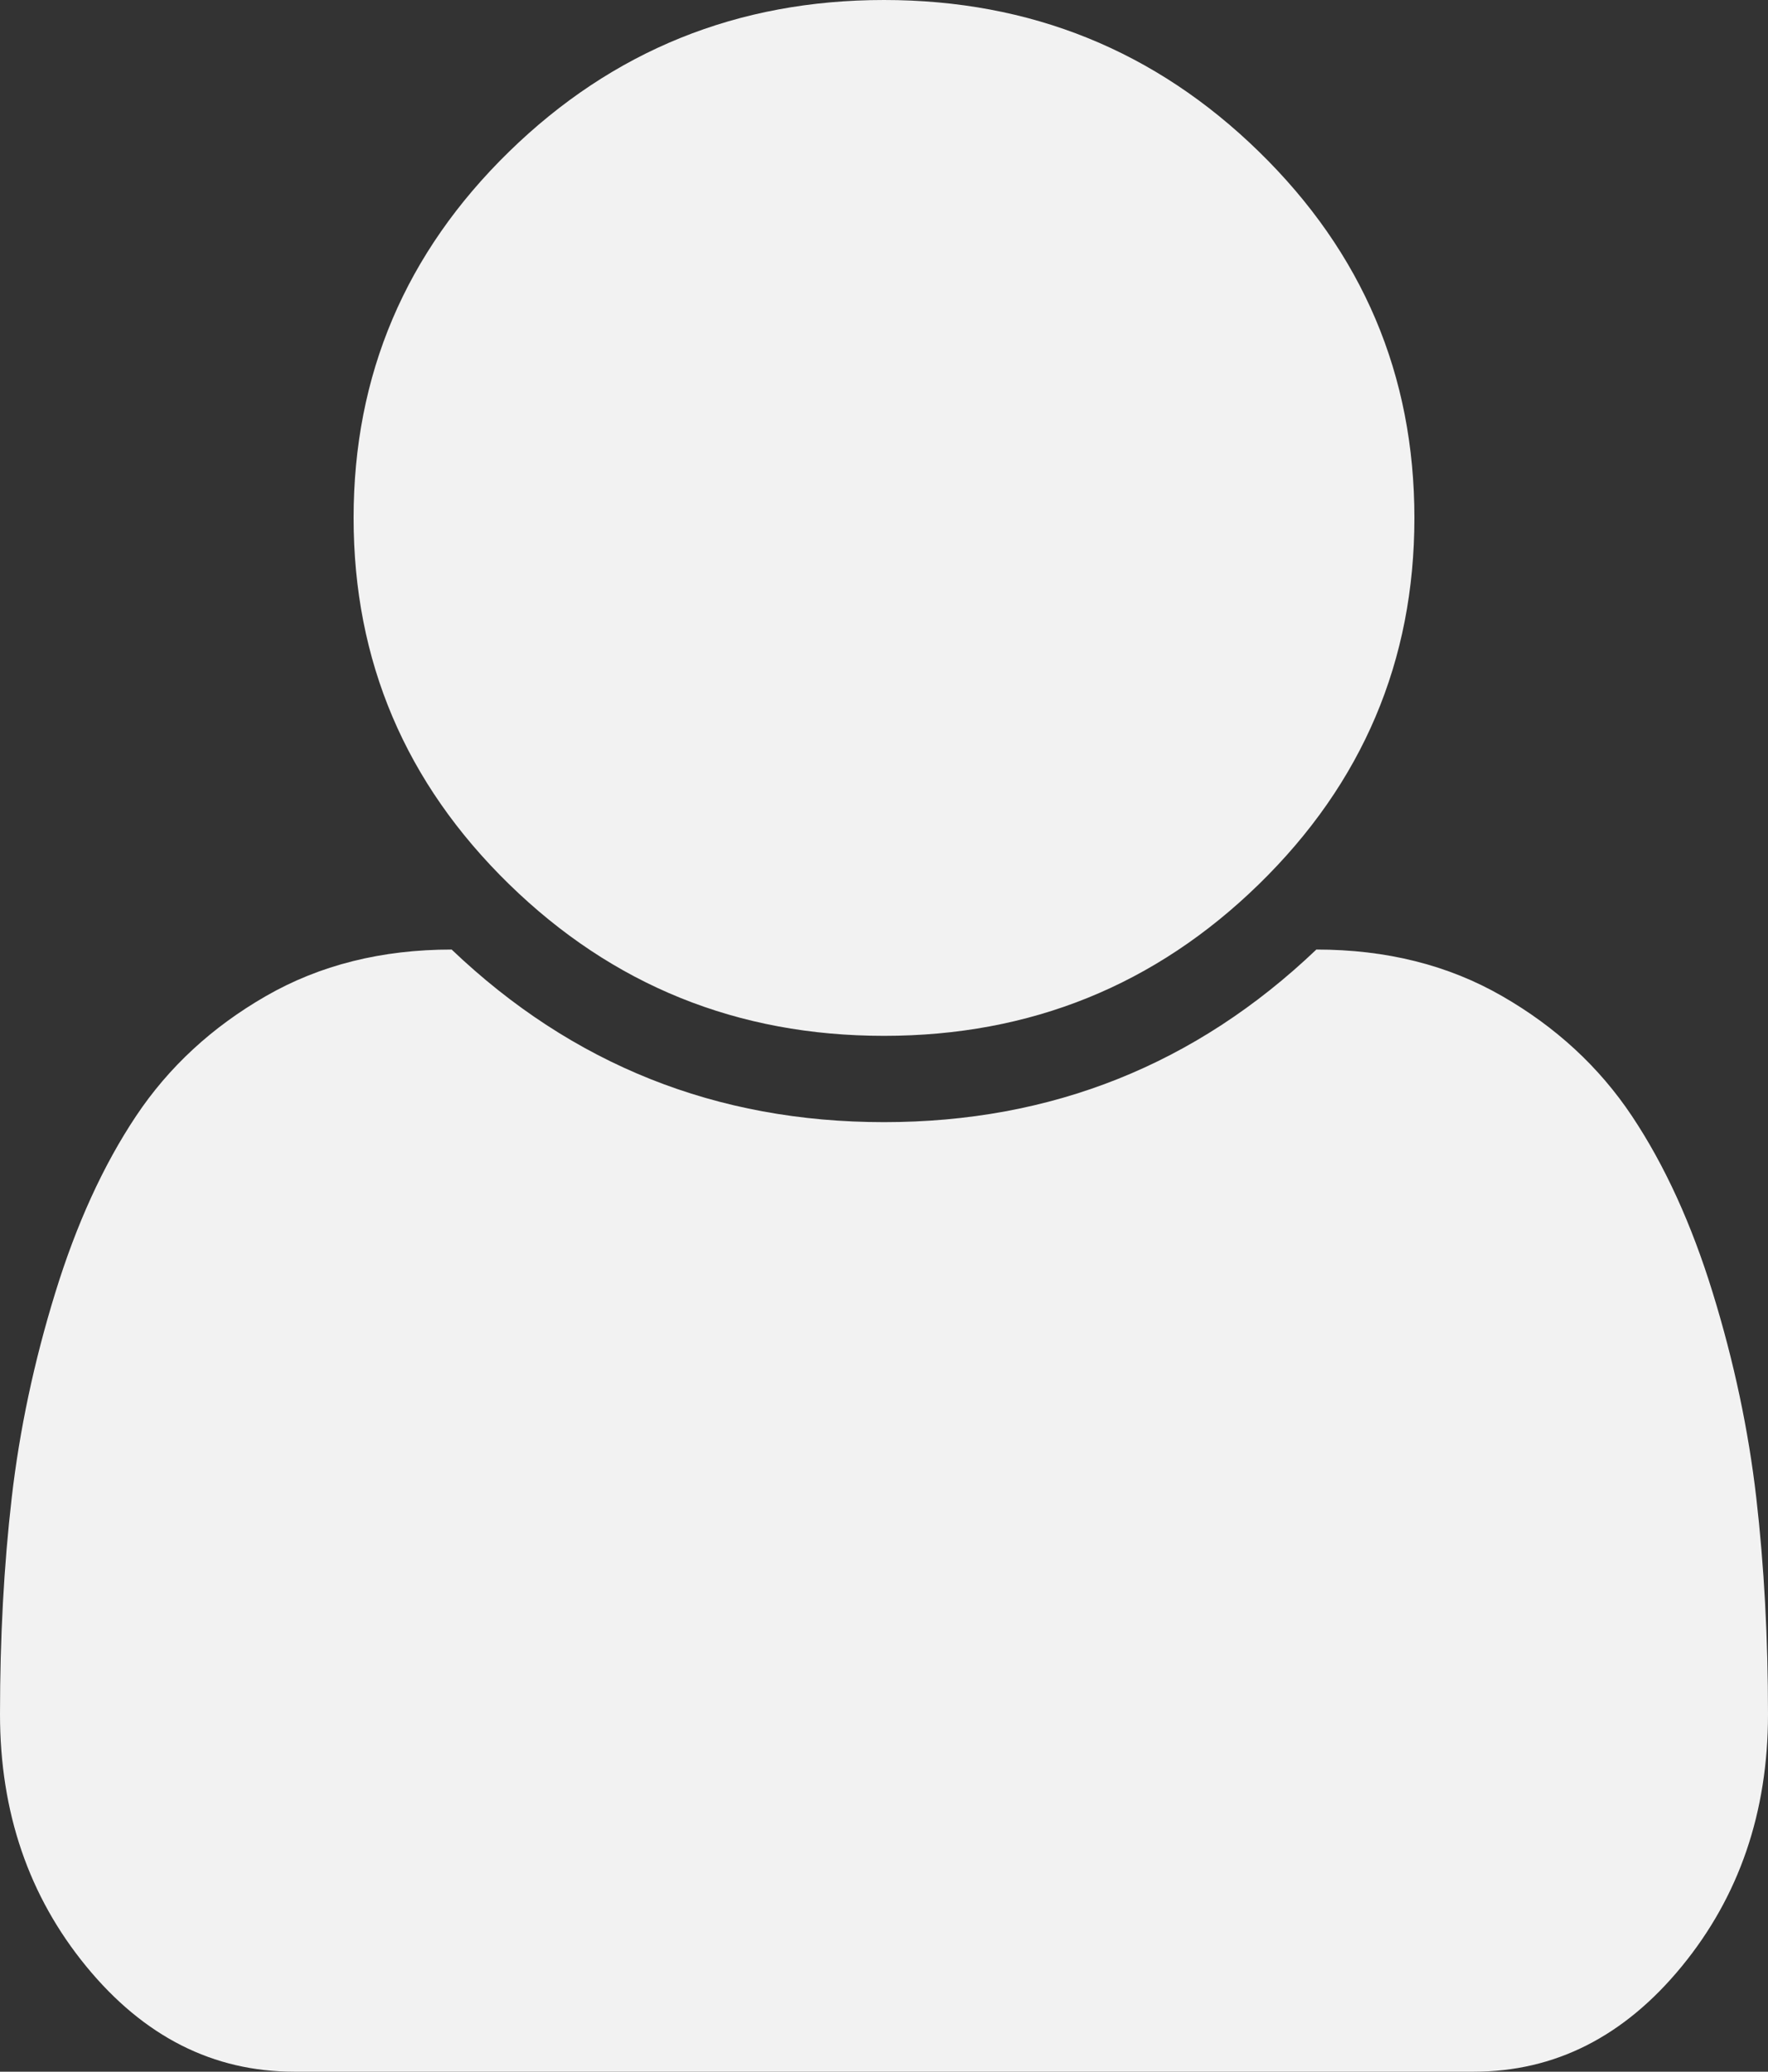 ﻿<?xml version="1.0" encoding="utf-8"?>
<svg version="1.1" xmlns:xlink="http://www.w3.org/1999/xlink" width="35px" height="41px" xmlns="http://www.w3.org/2000/svg">
  <rect width="100%" height="100%" fill="#333333" stroke="none"/>
  <g transform="matrix(1 0 0 1 -472 0 )">
    <path d="M 34.768 29.642  C 34.923 30.986  35 32.414  35 33.926  C 35 35.866  34.43 37.53  33.291 38.918  C 32.152 40.306  30.78 41  29.176 41  L 5.824 41  C 4.22 41  2.848 40.306  1.709 38.918  C 0.57 37.53  0 35.866  0 33.926  C 0 32.414  0.077 30.986  0.232 29.642  C 0.387 28.299  0.674 26.946  1.094 25.585  C 1.513 24.224  2.046 23.058  2.693 22.088  C 3.34 21.118  4.197 20.326  5.264 19.713  C 6.33 19.099  7.556 18.792  8.941 18.792  C 11.329 21.069  14.182 22.208  17.5 22.208  C 20.818 22.208  23.671 21.069  26.059 18.792  C 27.444 18.792  28.67 19.099  29.736 19.713  C 30.803 20.326  31.66 21.118  32.307 22.088  C 32.954 23.058  33.487 24.224  33.906 25.585  C 34.326 26.946  34.613 28.299  34.768 29.642  Z M 24.924 3.003  C 26.975 5.005  28 7.421  28 10.25  C 28 13.079  26.975 15.495  24.924 17.497  C 22.873 19.499  20.398 20.5  17.5 20.5  C 14.602 20.5  12.127 19.499  10.076 17.497  C 8.025 15.495  7 13.079  7 10.25  C 7 7.421  8.025 5.005  10.076 3.003  C 12.127 1.001  14.602 0  17.5 0  C 20.398 0  22.873 1.001  24.924 3.003  Z " fill-rule="nonzero" fill="#f2f2f2" stroke="none" transform="matrix(1 0 0 1 472 0 )" />
  </g>
</svg>